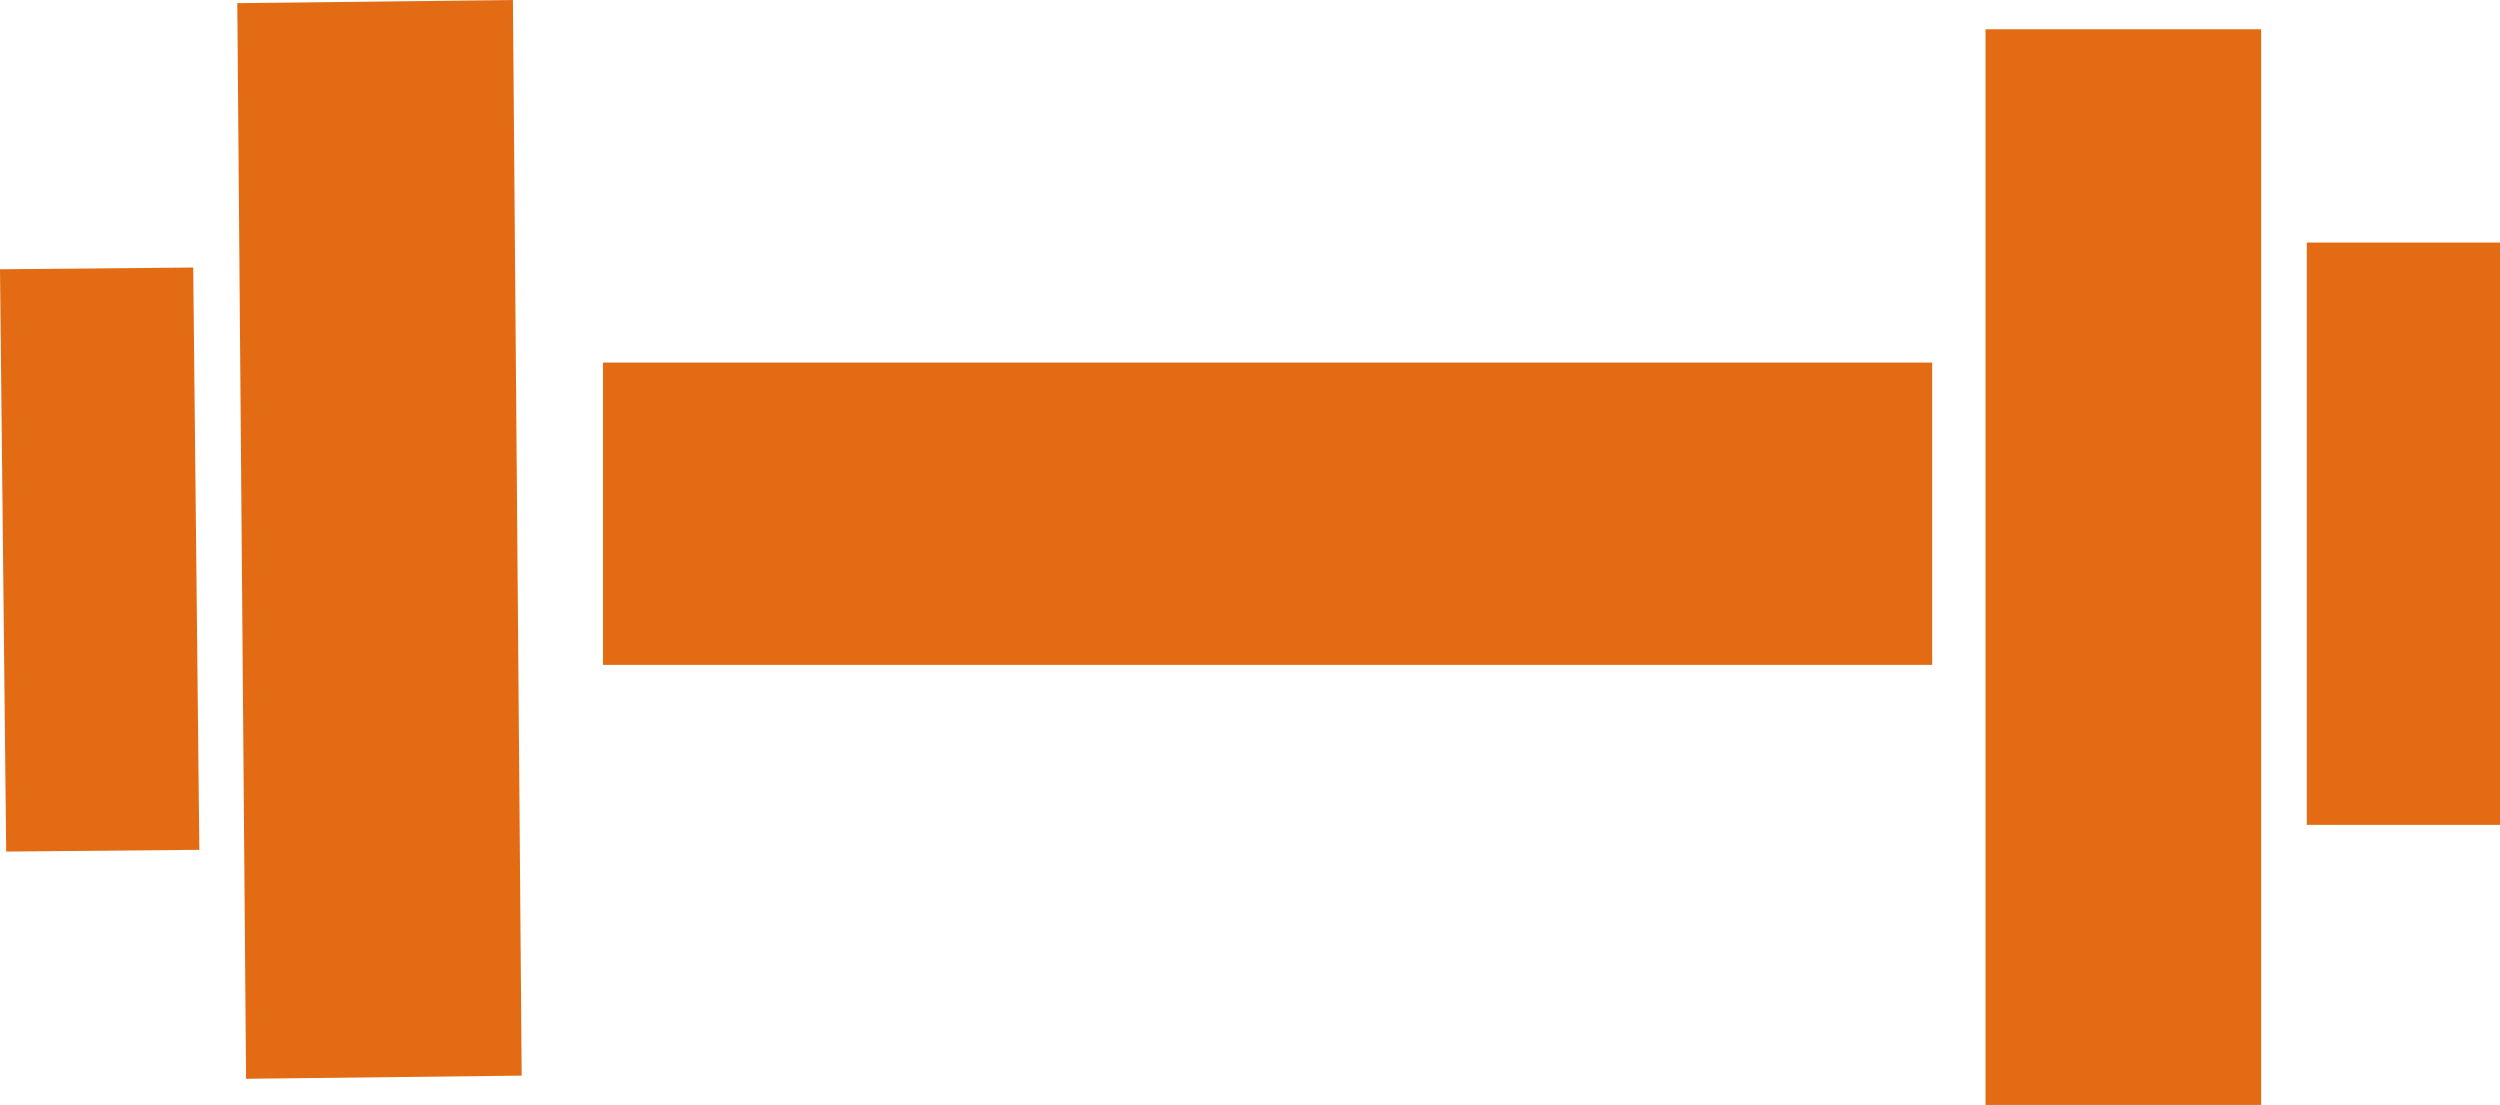 <svg xmlns="http://www.w3.org/2000/svg" viewBox="0 0 562.37 248.56"><defs><style>.cls-1{fill:#e26b13;}</style></defs><g id="Layer_2" data-name="Layer 2"><g id="Layer_1-2" data-name="Layer 1"><rect class="cls-1" x="135.64" y="81.56" width="299" height="68"/><rect class="cls-1" x="446.64" y="6.59" width="62" height="241.97"/><rect class="cls-1" x="518.91" y="54.56" width="43.46" height="130.99"/><polygon class="cls-1" points="53.38 0.71 115.38 0 117.35 241.96 55.35 242.67 53.38 0.71"/><polygon class="cls-1" points="0 60.57 43.46 60.18 44.84 191.17 1.39 191.56 0 60.57"/></g></g></svg>